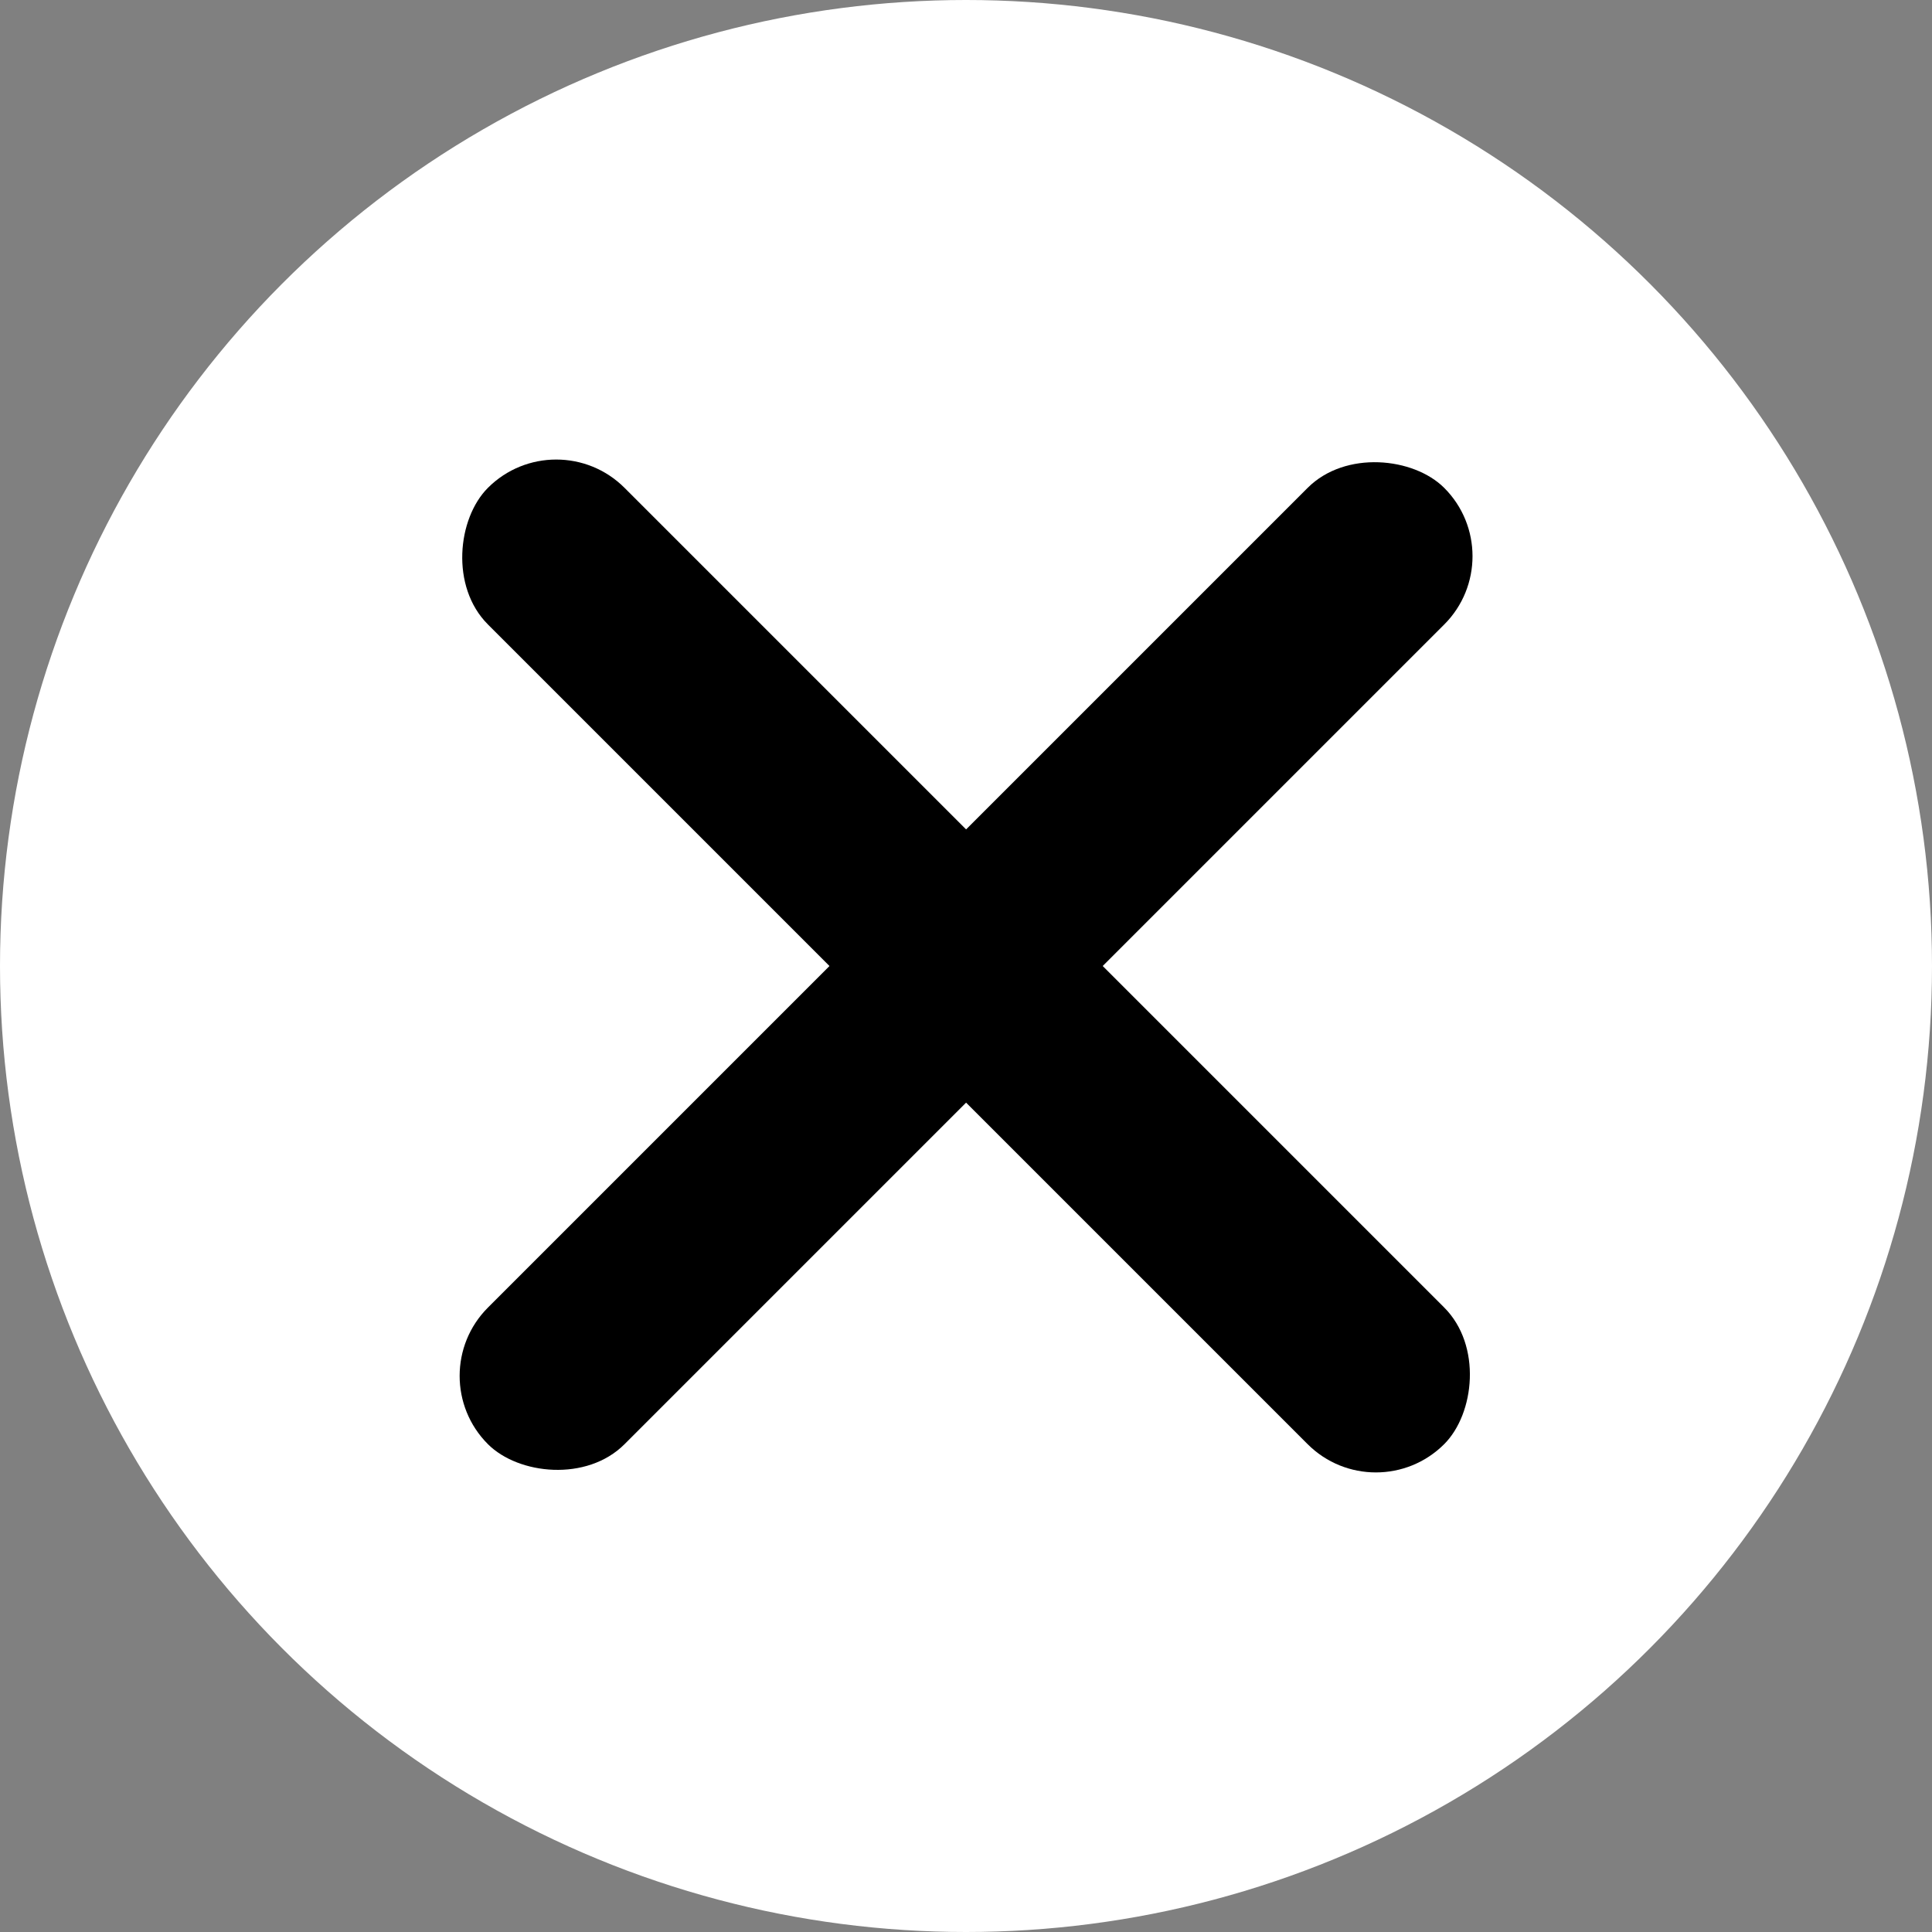 <svg width="20" height="20" viewBox="0 0 20 20" fill="none" xmlns="http://www.w3.org/2000/svg">
<rect x="0" y="0" width="20" height="20" fill="#808080" stroke="none"/>
<circle cx="10" cy="10" r="10" fill="white"/>
<rect x="5.758" y="4.343" width="14" height="2" rx="1" transform="rotate(45 5.758 4.343)" fill="black"/>
<rect x="4.344" y="14.243" width="14" height="2" rx="1" transform="rotate(-45 4.344 14.243)" fill="black"/>
</svg>
